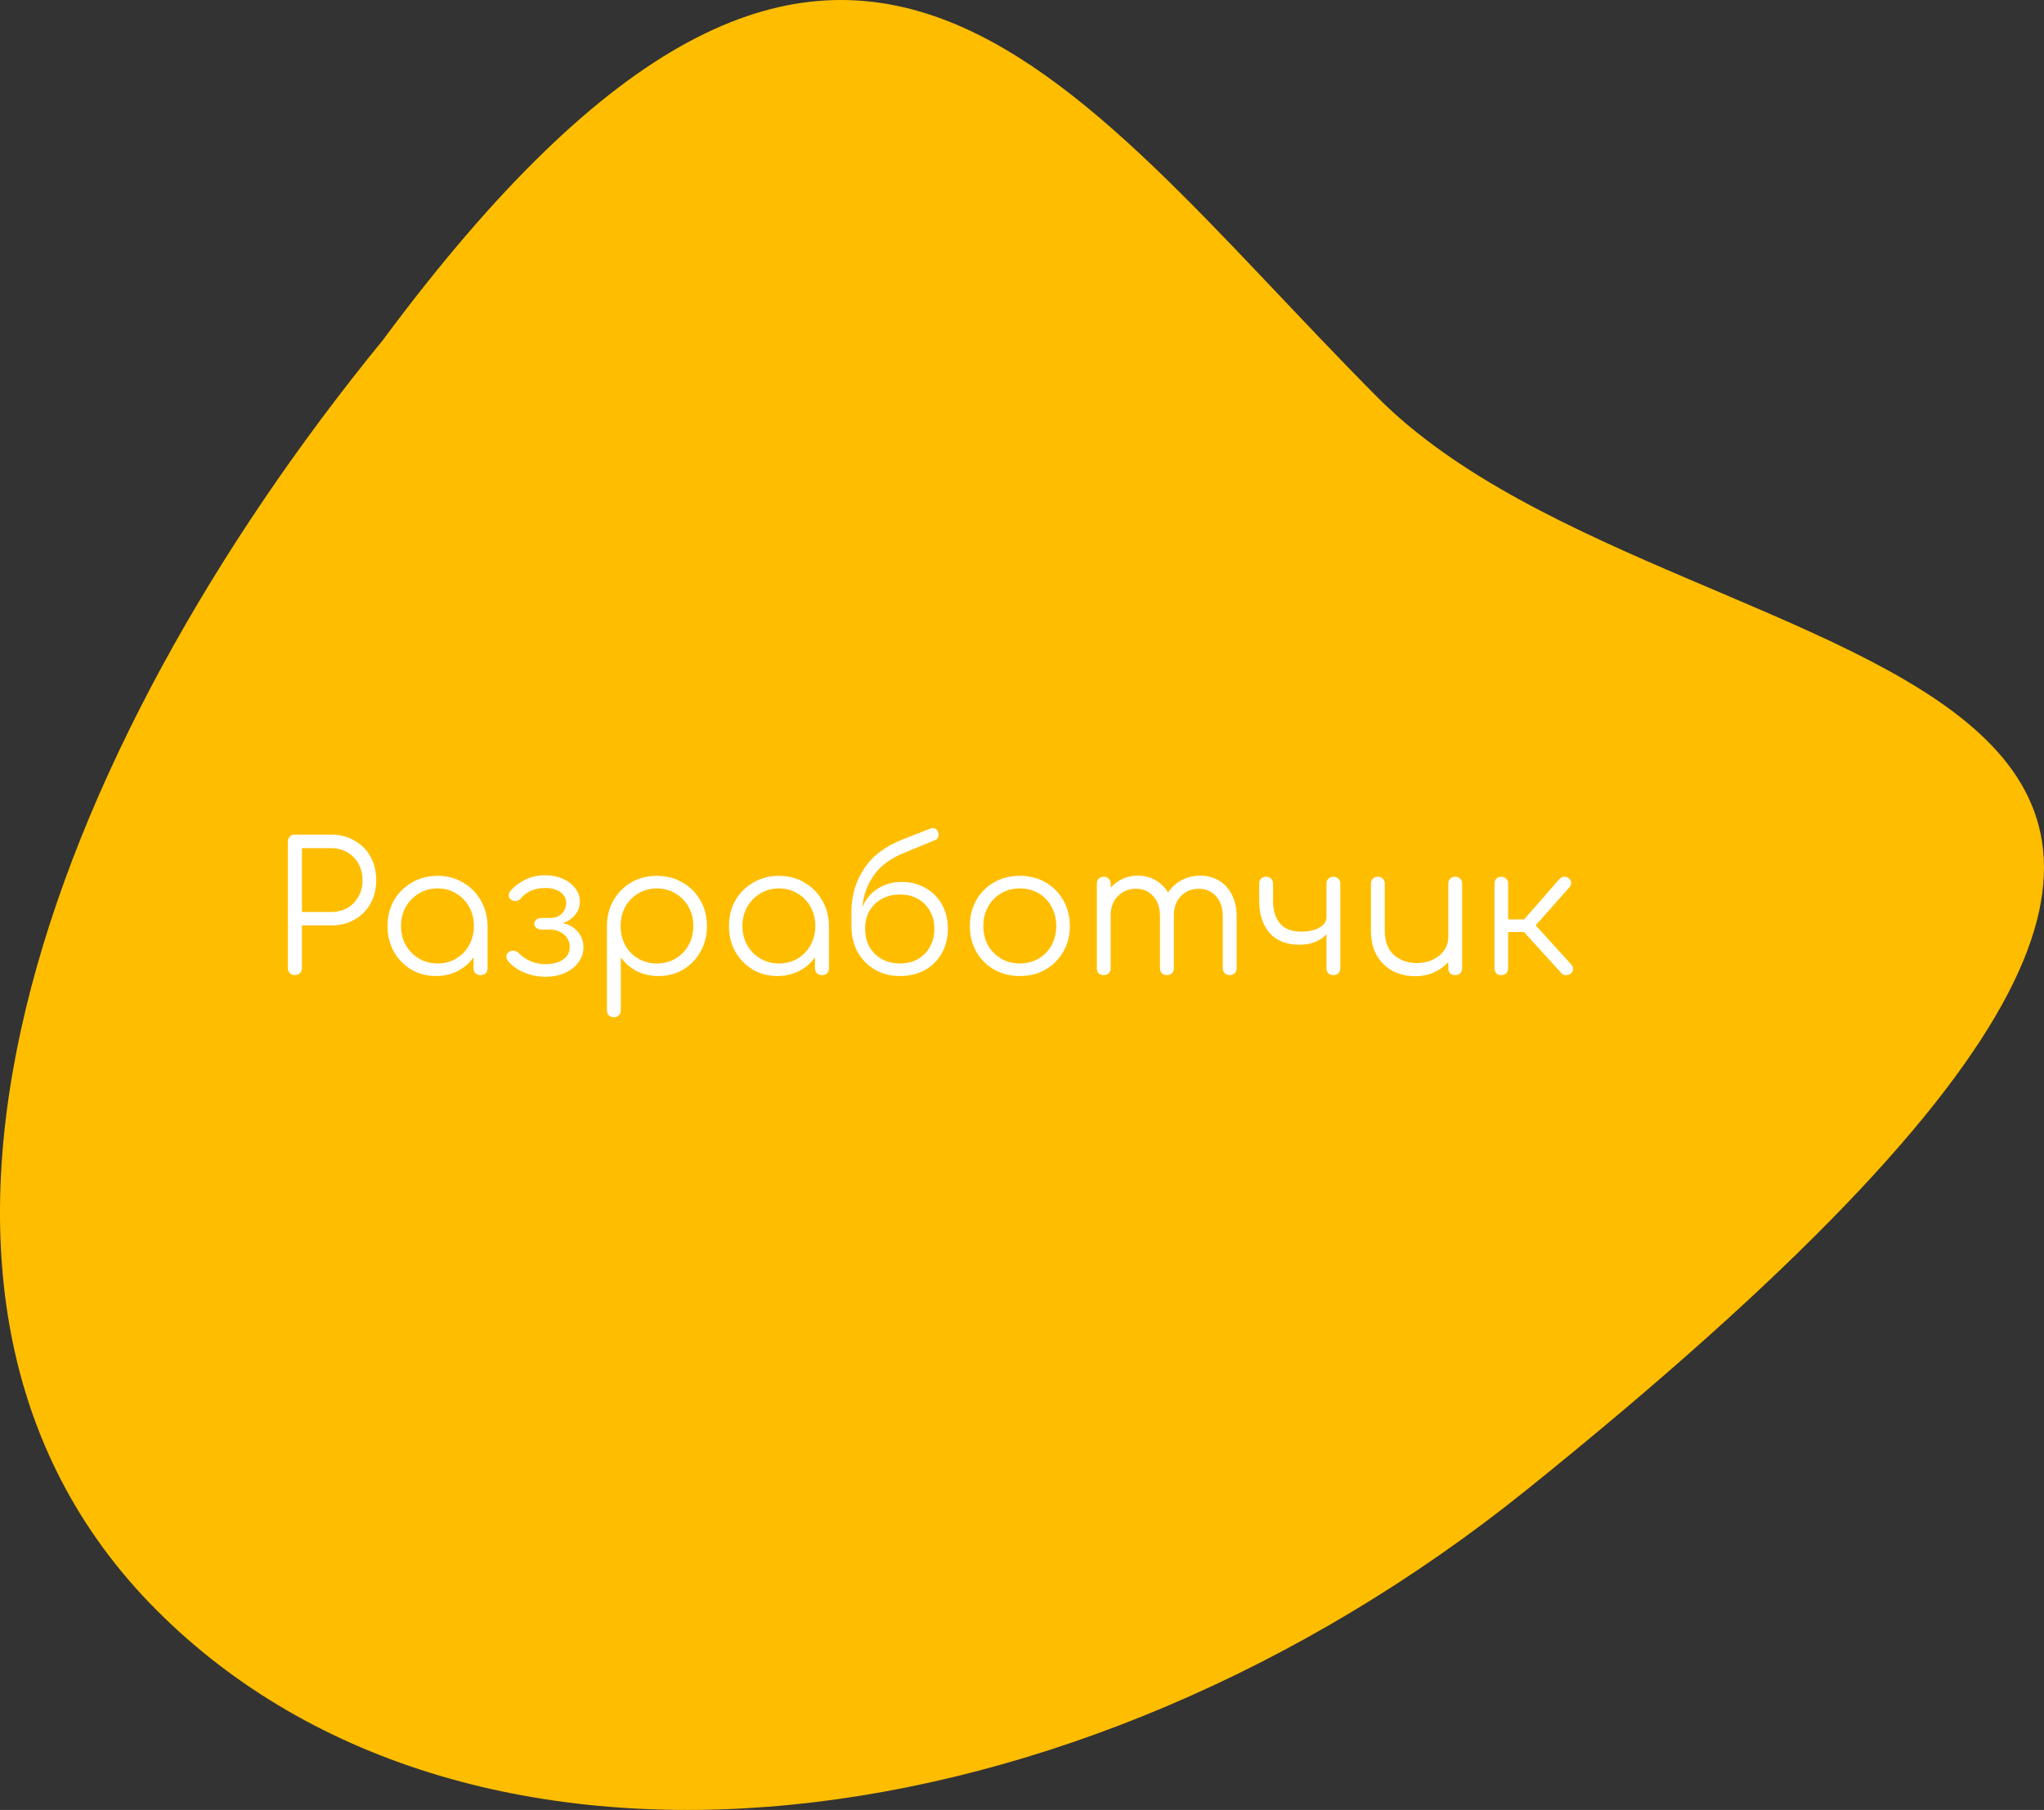 <?xml version="1.0" encoding="UTF-8" standalone="no"?>
<svg
   xmlns:dc="http://purl.org/dc/elements/1.1/"
   xmlns:cc="http://creativecommons.org/ns#"
   xmlns:rdf="http://www.w3.org/1999/02/22-rdf-syntax-ns#"
   xmlns:svg="http://www.w3.org/2000/svg"
   xmlns="http://www.w3.org/2000/svg"
   xmlns:sodipodi="http://sodipodi.sourceforge.net/DTD/sodipodi-0.dtd"
   xmlns:inkscape="http://www.inkscape.org/namespaces/inkscape"
   width="150.283mm"
   height="133.085mm"
   viewBox="0 0 150.283 133.085"
   version="1.1"
   id="svg70"
   inkscape:version="1.0.2-2 (e86c870879, 2021-01-15)"
   sodipodi:docname="разраб.svg">
  <rect x="0" y="0" width="150.283" height="133.085" fill="#333333" stroke="none"/>
  <defs
     id="defs64" />
  <sodipodi:namedview
     id="base"
     pagecolor="#ffffff"
     bordercolor="#666666"
     borderopacity="1.0"
     inkscape:pageopacity="0.0"
     inkscape:pageshadow="2"
     inkscape:zoom="0.98994949"
     inkscape:cx="359.20924"
     inkscape:cy="280.02695"
     inkscape:document-units="mm"
     inkscape:current-layer="layer1"
     inkscape:document-rotation="0"
     showgrid="false"
     inkscape:window-width="1710"
     inkscape:window-height="1032"
     inkscape:window-x="128"
     inkscape:window-y="0"
     inkscape:window-maximized="0" />
  <g
     inkscape:label="Слой 1"
     inkscape:groupmode="layer"
     id="layer1"
     transform="translate(-31.448,-77.844)">
    <path
       d="m 143.669,187.411 c -33.133,26.654 -77.541,32.128 -100.758,8.779 -23.217,-23.349 -7.862,-63.286 16.682,-93.334 33.937,-45.758 49.919,-19.143 73.136,4.206 23.217,23.349 91.184,15.797 10.941,80.349 z"
       fill="#ffbd00"
       id="path38"
       style="stroke-width:0.265" />
    <path
       d="m 53.13,149.546 c -0.15,0 -0.273,-0.048 -0.37,-0.146 -0.097,-0.097 -0.146,-0.22 -0.146,-0.37 v -9.3 c 0,-0.15 0.048,-0.273 0.146,-0.37 0.097,-0.097 0.22,-0.146 0.37,-0.146 h 2.646 c 0.653,0 1.23,0.146 1.733,0.437 0.503,0.282 0.895,0.675 1.177,1.177 0.282,0.503 0.423,1.085 0.423,1.746 0,0.644 -0.141,1.217 -0.423,1.72 -0.282,0.494 -0.675,0.886 -1.177,1.177 -0.503,0.282 -1.08,0.423 -1.733,0.423 h -2.13 v 3.135 c 0,0.15 -0.048,0.273 -0.146,0.37 -0.097,0.097 -0.22,0.146 -0.37,0.146 z m 0.516,-4.643 h 2.13 c 0.45,0 0.851,-0.097 1.204,-0.291 0.353,-0.203 0.626,-0.481 0.82,-0.833 0.203,-0.353 0.304,-0.754 0.304,-1.204 0,-0.468 -0.101,-0.878 -0.304,-1.23 -0.194,-0.353 -0.468,-0.63 -0.82,-0.833 -0.353,-0.203 -0.754,-0.304 -1.204,-0.304 h -2.13 z m 9.866,4.71 c -0.679,0 -1.288,-0.159 -1.826,-0.476 -0.538,-0.326 -0.966,-0.767 -1.283,-1.323 -0.309,-0.556 -0.463,-1.182 -0.463,-1.879 0,-0.706 0.159,-1.336 0.476,-1.892 0.326,-0.556 0.767,-0.992 1.323,-1.31 0.556,-0.326 1.182,-0.489 1.879,-0.489 0.697,0 1.318,0.163 1.865,0.489 0.556,0.318 0.992,0.754 1.31,1.31 0.326,0.556 0.494,1.186 0.503,1.892 v 3.109 c 0,0.15 -0.049,0.273 -0.146,0.37 -0.097,0.088 -0.221,0.132 -0.37,0.132 -0.15,0 -0.274,-0.044 -0.37,-0.132 -0.097,-0.097 -0.146,-0.22 -0.146,-0.37 v -0.807 c -0.3,0.423 -0.688,0.759 -1.164,1.005 -0.476,0.247 -1.005,0.37 -1.587,0.37 z m 0.106,-0.926 c 0.511,0 0.966,-0.119 1.363,-0.357 0.406,-0.238 0.723,-0.564 0.953,-0.979 0.238,-0.423 0.357,-0.895 0.357,-1.416 0,-0.529 -0.119,-1.001 -0.357,-1.416 -0.229,-0.415 -0.547,-0.741 -0.953,-0.979 -0.397,-0.247 -0.851,-0.37 -1.363,-0.37 -0.503,0 -0.957,0.124 -1.363,0.37 -0.406,0.238 -0.728,0.564 -0.966,0.979 -0.238,0.415 -0.357,0.886 -0.357,1.416 0,0.52 0.119,0.992 0.357,1.416 0.238,0.415 0.56,0.741 0.966,0.979 0.406,0.238 0.86,0.357 1.363,0.357 z m 7.948,0.979 c -0.573,0 -1.116,-0.11 -1.627,-0.331 -0.512,-0.229 -0.895,-0.511 -1.151,-0.847 -0.088,-0.115 -0.124,-0.238 -0.106,-0.37 0.026,-0.132 0.106,-0.238 0.238,-0.318 0.097,-0.062 0.212,-0.075 0.344,-0.04 0.141,0.026 0.256,0.088 0.344,0.185 0.22,0.229 0.498,0.419 0.833,0.569 0.335,0.15 0.705,0.225 1.111,0.225 0.529,0 0.957,-0.11 1.283,-0.331 0.335,-0.22 0.503,-0.534 0.503,-0.939 0,-0.353 -0.132,-0.648 -0.397,-0.886 -0.256,-0.238 -0.578,-0.366 -0.966,-0.384 h -0.675 c -0.168,0 -0.304,-0.04 -0.41,-0.119 -0.106,-0.088 -0.159,-0.194 -0.159,-0.318 0,-0.124 0.053,-0.225 0.159,-0.304 0.106,-0.079 0.242,-0.119 0.41,-0.119 h 0.675 c 0.326,-0.009 0.591,-0.119 0.794,-0.331 0.203,-0.212 0.304,-0.472 0.304,-0.781 0,-0.318 -0.141,-0.578 -0.423,-0.781 -0.274,-0.203 -0.644,-0.304 -1.111,-0.304 -0.432,0 -0.794,0.071 -1.085,0.212 -0.291,0.141 -0.525,0.322 -0.701,0.542 -0.097,0.106 -0.212,0.172 -0.344,0.198 -0.124,0.018 -0.243,-0.009 -0.357,-0.079 -0.115,-0.062 -0.181,-0.159 -0.198,-0.291 -0.009,-0.132 0.031,-0.256 0.119,-0.37 0.282,-0.326 0.639,-0.6 1.072,-0.82 0.441,-0.22 0.935,-0.331 1.482,-0.331 0.494,0 0.93,0.088 1.31,0.265 0.388,0.167 0.692,0.401 0.913,0.701 0.22,0.291 0.331,0.617 0.331,0.979 0,0.37 -0.119,0.697 -0.357,0.979 -0.229,0.273 -0.529,0.472 -0.9,0.595 0.45,0.088 0.816,0.296 1.098,0.622 0.282,0.326 0.423,0.71 0.423,1.151 0,0.415 -0.124,0.785 -0.37,1.111 -0.238,0.326 -0.569,0.587 -0.992,0.781 -0.415,0.185 -0.886,0.278 -1.416,0.278 z m 5.023,2.977 c -0.159,0 -0.287,-0.048 -0.384,-0.146 -0.088,-0.088 -0.132,-0.212 -0.132,-0.37 v -6.244 c 0.009,-0.688 0.172,-1.305 0.489,-1.852 0.326,-0.556 0.763,-0.992 1.31,-1.31 0.556,-0.318 1.177,-0.476 1.865,-0.476 0.706,0 1.336,0.163 1.892,0.489 0.556,0.318 0.992,0.754 1.31,1.31 0.326,0.556 0.489,1.186 0.489,1.892 0,0.697 -0.159,1.323 -0.476,1.879 -0.309,0.556 -0.732,0.997 -1.27,1.323 -0.538,0.318 -1.146,0.476 -1.826,0.476 -0.591,0 -1.129,-0.124 -1.614,-0.37 -0.476,-0.256 -0.86,-0.591 -1.151,-1.005 v 3.889 c 0,0.159 -0.048,0.282 -0.146,0.37 -0.088,0.097 -0.207,0.146 -0.357,0.146 z m 3.149,-3.956 c 0.511,0 0.97,-0.119 1.376,-0.357 0.406,-0.238 0.723,-0.564 0.953,-0.979 0.238,-0.423 0.357,-0.895 0.357,-1.416 0,-0.529 -0.119,-1.001 -0.357,-1.416 -0.229,-0.415 -0.547,-0.741 -0.953,-0.979 -0.406,-0.247 -0.864,-0.37 -1.376,-0.37 -0.503,0 -0.957,0.124 -1.363,0.37 -0.406,0.238 -0.723,0.564 -0.953,0.979 -0.229,0.415 -0.344,0.886 -0.344,1.416 0,0.52 0.115,0.992 0.344,1.416 0.229,0.415 0.547,0.741 0.953,0.979 0.406,0.238 0.86,0.357 1.363,0.357 z m 8.877,0.926 c -0.679,0 -1.288,-0.159 -1.826,-0.476 -0.538,-0.326 -0.966,-0.767 -1.283,-1.323 -0.309,-0.556 -0.463,-1.182 -0.463,-1.879 0,-0.706 0.159,-1.336 0.476,-1.892 0.326,-0.556 0.767,-0.992 1.323,-1.31 0.556,-0.326 1.182,-0.489 1.879,-0.489 0.697,0 1.318,0.163 1.865,0.489 0.556,0.318 0.992,0.754 1.31,1.31 0.326,0.556 0.494,1.186 0.503,1.892 v 3.109 c 0,0.15 -0.049,0.273 -0.146,0.37 -0.097,0.088 -0.221,0.132 -0.37,0.132 -0.15,0 -0.274,-0.044 -0.37,-0.132 -0.097,-0.097 -0.146,-0.22 -0.146,-0.37 v -0.807 c -0.3,0.423 -0.688,0.759 -1.164,1.005 -0.476,0.247 -1.005,0.37 -1.587,0.37 z m 0.106,-0.926 c 0.511,0 0.966,-0.119 1.363,-0.357 0.406,-0.238 0.723,-0.564 0.953,-0.979 0.238,-0.423 0.357,-0.895 0.357,-1.416 0,-0.529 -0.119,-1.001 -0.357,-1.416 -0.229,-0.415 -0.547,-0.741 -0.953,-0.979 -0.397,-0.247 -0.851,-0.37 -1.363,-0.37 -0.503,0 -0.957,0.124 -1.363,0.37 -0.406,0.238 -0.728,0.564 -0.966,0.979 -0.238,0.415 -0.357,0.886 -0.357,1.416 0,0.52 0.119,0.992 0.357,1.416 0.238,0.415 0.56,0.741 0.966,0.979 0.406,0.238 0.86,0.357 1.363,0.357 z m 5.328,-2.752 v -0.026 -0.013 -1.045 c 0.009,-1.173 0.322,-2.223 0.939,-3.149 0.617,-0.935 1.579,-1.654 2.884,-2.156 l 1.945,-0.767 c 0.309,-0.097 0.511,-0.013 0.609,0.251 0.044,0.141 0.044,0.265 0,0.37 -0.035,0.106 -0.137,0.19 -0.304,0.251 l -2.064,0.847 c -1.076,0.423 -1.861,0.988 -2.355,1.693 -0.494,0.706 -0.776,1.486 -0.847,2.342 0.238,-0.564 0.609,-1.01 1.111,-1.336 0.503,-0.335 1.089,-0.503 1.759,-0.503 0.661,0 1.248,0.146 1.759,0.437 0.52,0.291 0.926,0.697 1.217,1.217 0.291,0.52 0.437,1.116 0.437,1.786 0,0.679 -0.15,1.283 -0.45,1.812 -0.3,0.52 -0.714,0.931 -1.244,1.23 -0.529,0.291 -1.138,0.437 -1.826,0.437 -0.697,0 -1.314,-0.159 -1.852,-0.476 -0.538,-0.318 -0.961,-0.75 -1.27,-1.296 -0.3,-0.556 -0.45,-1.191 -0.45,-1.905 z m 3.572,2.752 c 0.494,0 0.93,-0.106 1.31,-0.318 0.379,-0.22 0.675,-0.52 0.886,-0.9 0.22,-0.388 0.331,-0.833 0.331,-1.336 0,-0.494 -0.11,-0.931 -0.331,-1.31 -0.212,-0.379 -0.507,-0.675 -0.886,-0.886 -0.379,-0.212 -0.816,-0.318 -1.31,-0.318 -0.503,0 -0.948,0.106 -1.336,0.318 -0.388,0.212 -0.692,0.507 -0.913,0.886 -0.212,0.379 -0.318,0.816 -0.318,1.31 0,0.503 0.106,0.948 0.318,1.336 0.22,0.379 0.525,0.679 0.913,0.9 0.388,0.212 0.833,0.318 1.336,0.318 z m 8.812,0.926 c -0.706,0 -1.336,-0.159 -1.892,-0.476 -0.556,-0.318 -0.992,-0.754 -1.31,-1.31 -0.318,-0.556 -0.476,-1.186 -0.476,-1.892 0,-0.714 0.159,-1.349 0.476,-1.905 0.318,-0.556 0.754,-0.992 1.31,-1.31 0.556,-0.318 1.186,-0.476 1.892,-0.476 0.706,0 1.332,0.159 1.879,0.476 0.556,0.318 0.992,0.754 1.31,1.31 0.318,0.556 0.481,1.191 0.489,1.905 0,0.706 -0.163,1.336 -0.489,1.892 -0.318,0.556 -0.754,0.992 -1.31,1.31 -0.547,0.318 -1.173,0.476 -1.879,0.476 z m 0,-0.926 c 0.511,0 0.97,-0.119 1.376,-0.357 0.406,-0.238 0.723,-0.564 0.953,-0.979 0.229,-0.415 0.344,-0.886 0.344,-1.416 0,-0.529 -0.115,-1.001 -0.344,-1.416 -0.229,-0.423 -0.547,-0.754 -0.953,-0.992 -0.406,-0.238 -0.864,-0.357 -1.376,-0.357 -0.511,0 -0.97,0.119 -1.376,0.357 -0.406,0.238 -0.728,0.569 -0.966,0.992 -0.229,0.415 -0.344,0.886 -0.344,1.416 0,0.529 0.115,1.001 0.344,1.416 0.238,0.415 0.56,0.741 0.966,0.979 0.406,0.238 0.864,0.357 1.376,0.357 z m 6.175,0.86 c -0.159,0 -0.287,-0.044 -0.384,-0.132 -0.088,-0.097 -0.132,-0.22 -0.132,-0.37 v -6.218 c 0,-0.15 0.044,-0.273 0.132,-0.37 0.097,-0.097 0.225,-0.146 0.384,-0.146 0.15,0 0.269,0.048 0.357,0.146 0.097,0.097 0.146,0.22 0.146,0.37 v 0.291 c 0.247,-0.282 0.538,-0.498 0.873,-0.648 0.335,-0.159 0.706,-0.238 1.111,-0.238 0.494,0 0.931,0.11 1.31,0.331 0.388,0.22 0.697,0.525 0.926,0.913 0.247,-0.388 0.578,-0.692 0.992,-0.913 0.415,-0.22 0.878,-0.331 1.389,-0.331 0.52,0 0.979,0.124 1.376,0.37 0.406,0.247 0.719,0.595 0.939,1.045 0.229,0.45 0.344,0.979 0.344,1.587 v 3.81 c 0,0.15 -0.048,0.273 -0.146,0.37 -0.088,0.088 -0.207,0.132 -0.357,0.132 -0.15,0 -0.273,-0.044 -0.37,-0.132 -0.097,-0.097 -0.146,-0.22 -0.146,-0.37 v -3.81 c 0,-0.626 -0.163,-1.12 -0.489,-1.482 -0.326,-0.37 -0.745,-0.556 -1.257,-0.556 -0.547,0 -0.997,0.185 -1.349,0.556 -0.344,0.362 -0.511,0.847 -0.503,1.455 v 0.026 3.81 c 0,0.15 -0.048,0.273 -0.146,0.37 -0.088,0.088 -0.207,0.132 -0.357,0.132 -0.15,0 -0.273,-0.044 -0.37,-0.132 -0.097,-0.097 -0.146,-0.22 -0.146,-0.37 v -3.81 c 0,-0.626 -0.163,-1.12 -0.489,-1.482 -0.326,-0.37 -0.745,-0.556 -1.257,-0.556 -0.547,0 -0.997,0.181 -1.349,0.542 -0.353,0.353 -0.529,0.816 -0.529,1.389 v 3.916 c 0,0.15 -0.048,0.273 -0.146,0.37 -0.088,0.088 -0.207,0.132 -0.357,0.132 z m 14.384,-2.236 c -0.961,0 -1.698,-0.291 -2.209,-0.873 -0.503,-0.591 -0.754,-1.376 -0.754,-2.355 v -1.257 c 0,-0.159 0.044,-0.282 0.132,-0.37 0.097,-0.097 0.225,-0.146 0.384,-0.146 0.15,0 0.269,0.048 0.357,0.146 0.097,0.088 0.146,0.212 0.146,0.37 v 1.257 c 0,0.697 0.168,1.248 0.503,1.654 0.344,0.406 0.86,0.609 1.548,0.609 0.556,0 1.005,-0.097 1.349,-0.291 0.353,-0.203 0.529,-0.459 0.529,-0.767 v -2.461 c 0,-0.159 0.044,-0.282 0.132,-0.37 0.097,-0.097 0.225,-0.146 0.384,-0.146 0.15,0 0.269,0.048 0.357,0.146 0.097,0.088 0.146,0.212 0.146,0.37 v 6.204 c 0,0.159 -0.048,0.287 -0.146,0.384 -0.088,0.088 -0.207,0.132 -0.357,0.132 -0.159,0 -0.287,-0.044 -0.384,-0.132 -0.088,-0.097 -0.132,-0.225 -0.132,-0.384 v -2.487 c -0.22,0.238 -0.503,0.428 -0.847,0.569 -0.344,0.132 -0.723,0.198 -1.138,0.198 z m 8.532,2.315 c -0.626,0 -1.186,-0.128 -1.68,-0.384 -0.494,-0.265 -0.886,-0.648 -1.177,-1.151 -0.282,-0.503 -0.423,-1.116 -0.423,-1.839 v -3.44 c 0,-0.141 0.048,-0.26 0.146,-0.357 0.097,-0.097 0.216,-0.146 0.357,-0.146 0.15,0 0.273,0.048 0.37,0.146 0.097,0.097 0.146,0.216 0.146,0.357 v 3.44 c 0,0.811 0.225,1.416 0.675,1.812 0.45,0.397 1.014,0.595 1.693,0.595 0.432,0 0.82,-0.084 1.164,-0.251 0.353,-0.167 0.63,-0.397 0.833,-0.688 0.203,-0.291 0.304,-0.622 0.304,-0.992 v -3.916 c 0,-0.15 0.044,-0.269 0.132,-0.357 0.097,-0.097 0.22,-0.146 0.37,-0.146 0.15,0 0.273,0.048 0.37,0.146 0.097,0.088 0.146,0.207 0.146,0.357 v 6.218 c 0,0.159 -0.048,0.287 -0.146,0.384 -0.097,0.088 -0.22,0.132 -0.37,0.132 -0.15,0 -0.273,-0.044 -0.37,-0.132 -0.088,-0.097 -0.132,-0.225 -0.132,-0.384 v -0.45 c -0.291,0.326 -0.644,0.582 -1.058,0.767 -0.415,0.185 -0.864,0.278 -1.349,0.278 z m 6.294,-0.079 c -0.15,0 -0.269,-0.044 -0.357,-0.132 -0.088,-0.097 -0.132,-0.22 -0.132,-0.37 v -6.218 c 0,-0.159 0.044,-0.282 0.132,-0.37 0.088,-0.097 0.207,-0.146 0.357,-0.146 0.159,0 0.282,0.048 0.37,0.146 0.097,0.088 0.146,0.212 0.146,0.37 v 2.619 h 1.177 l 2.606,-2.977 c 0.088,-0.097 0.198,-0.15 0.331,-0.159 0.132,-0.009 0.247,0.026 0.344,0.106 0.106,0.097 0.163,0.207 0.172,0.331 0.009,0.115 -0.031,0.225 -0.119,0.331 l -2.487,2.805 2.619,2.884 c 0.088,0.097 0.132,0.207 0.132,0.331 0,0.115 -0.053,0.22 -0.159,0.318 -0.088,0.088 -0.207,0.132 -0.357,0.132 -0.141,0 -0.256,-0.048 -0.344,-0.146 l -2.752,-3.029 h -1.164 v 2.672 c 0,0.15 -0.048,0.273 -0.146,0.37 -0.088,0.088 -0.212,0.132 -0.37,0.132 z"
       fill="#ffffff"
       id="path40"
       style="stroke-width:0.265" />
  </g>
</svg>

